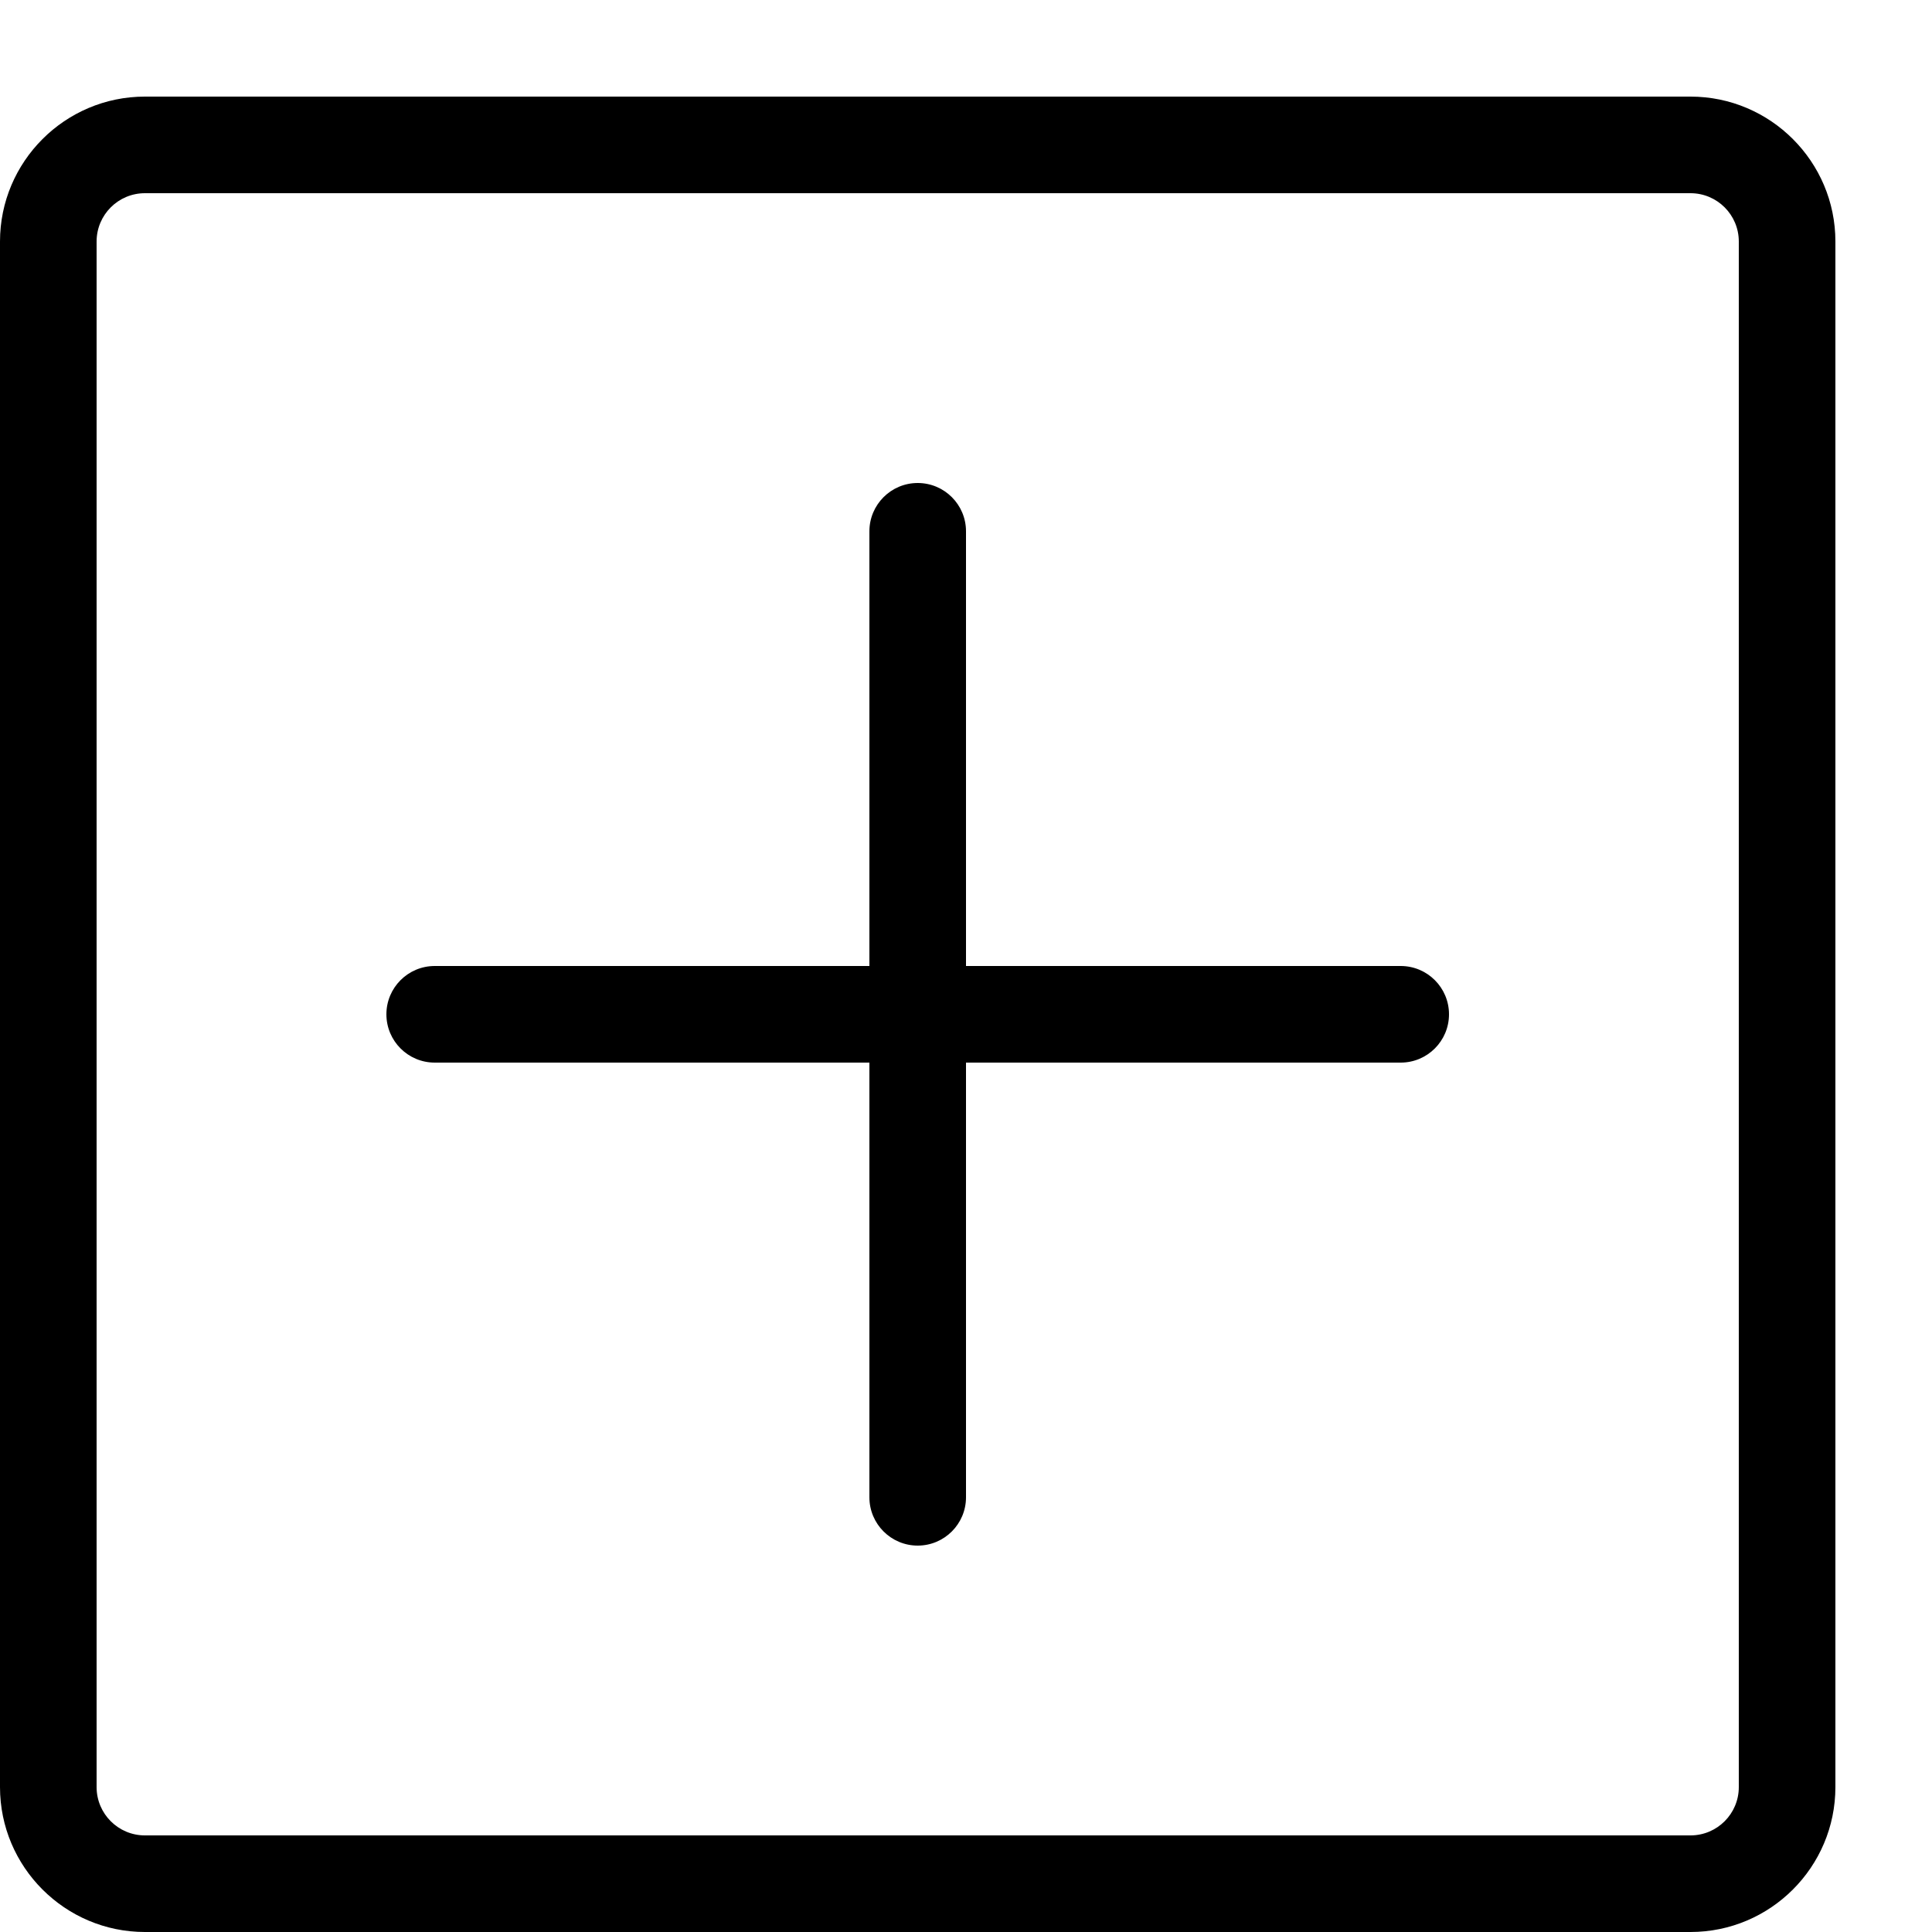 <svg height="20" viewBox="0 0 20 20" width="20" xmlns="http://www.w3.org/2000/svg"><path d="m17.5 20h-16c-.827 0-1.5-.673-1.5-1.5v-16c0-.827.673-1.5 1.5-1.5h16c.827 0 1.5.673 1.5 1.5v16c0 .827-.673 1.5-1.5 1.5zm-16-18c-.276 0-.5.224-.5.5v16c0 .276.224.5.5.5h16c.276 0 .5-.224.5-.5v-16c0-.276-.224-.5-.5-.5z"/><path d="m14.5 10h-4.5v-4.5c0-.276-.224-.5-.5-.5s-.5.224-.5.5v4.5h-4.5c-.276 0-.5.224-.5.5s.224.5.5.5h4.5v4.5c0 .276.224.5.5.5s.5-.224.5-.5v-4.5h4.5c.276 0 .5-.224.5-.5s-.224-.5-.5-.5z"/></svg>